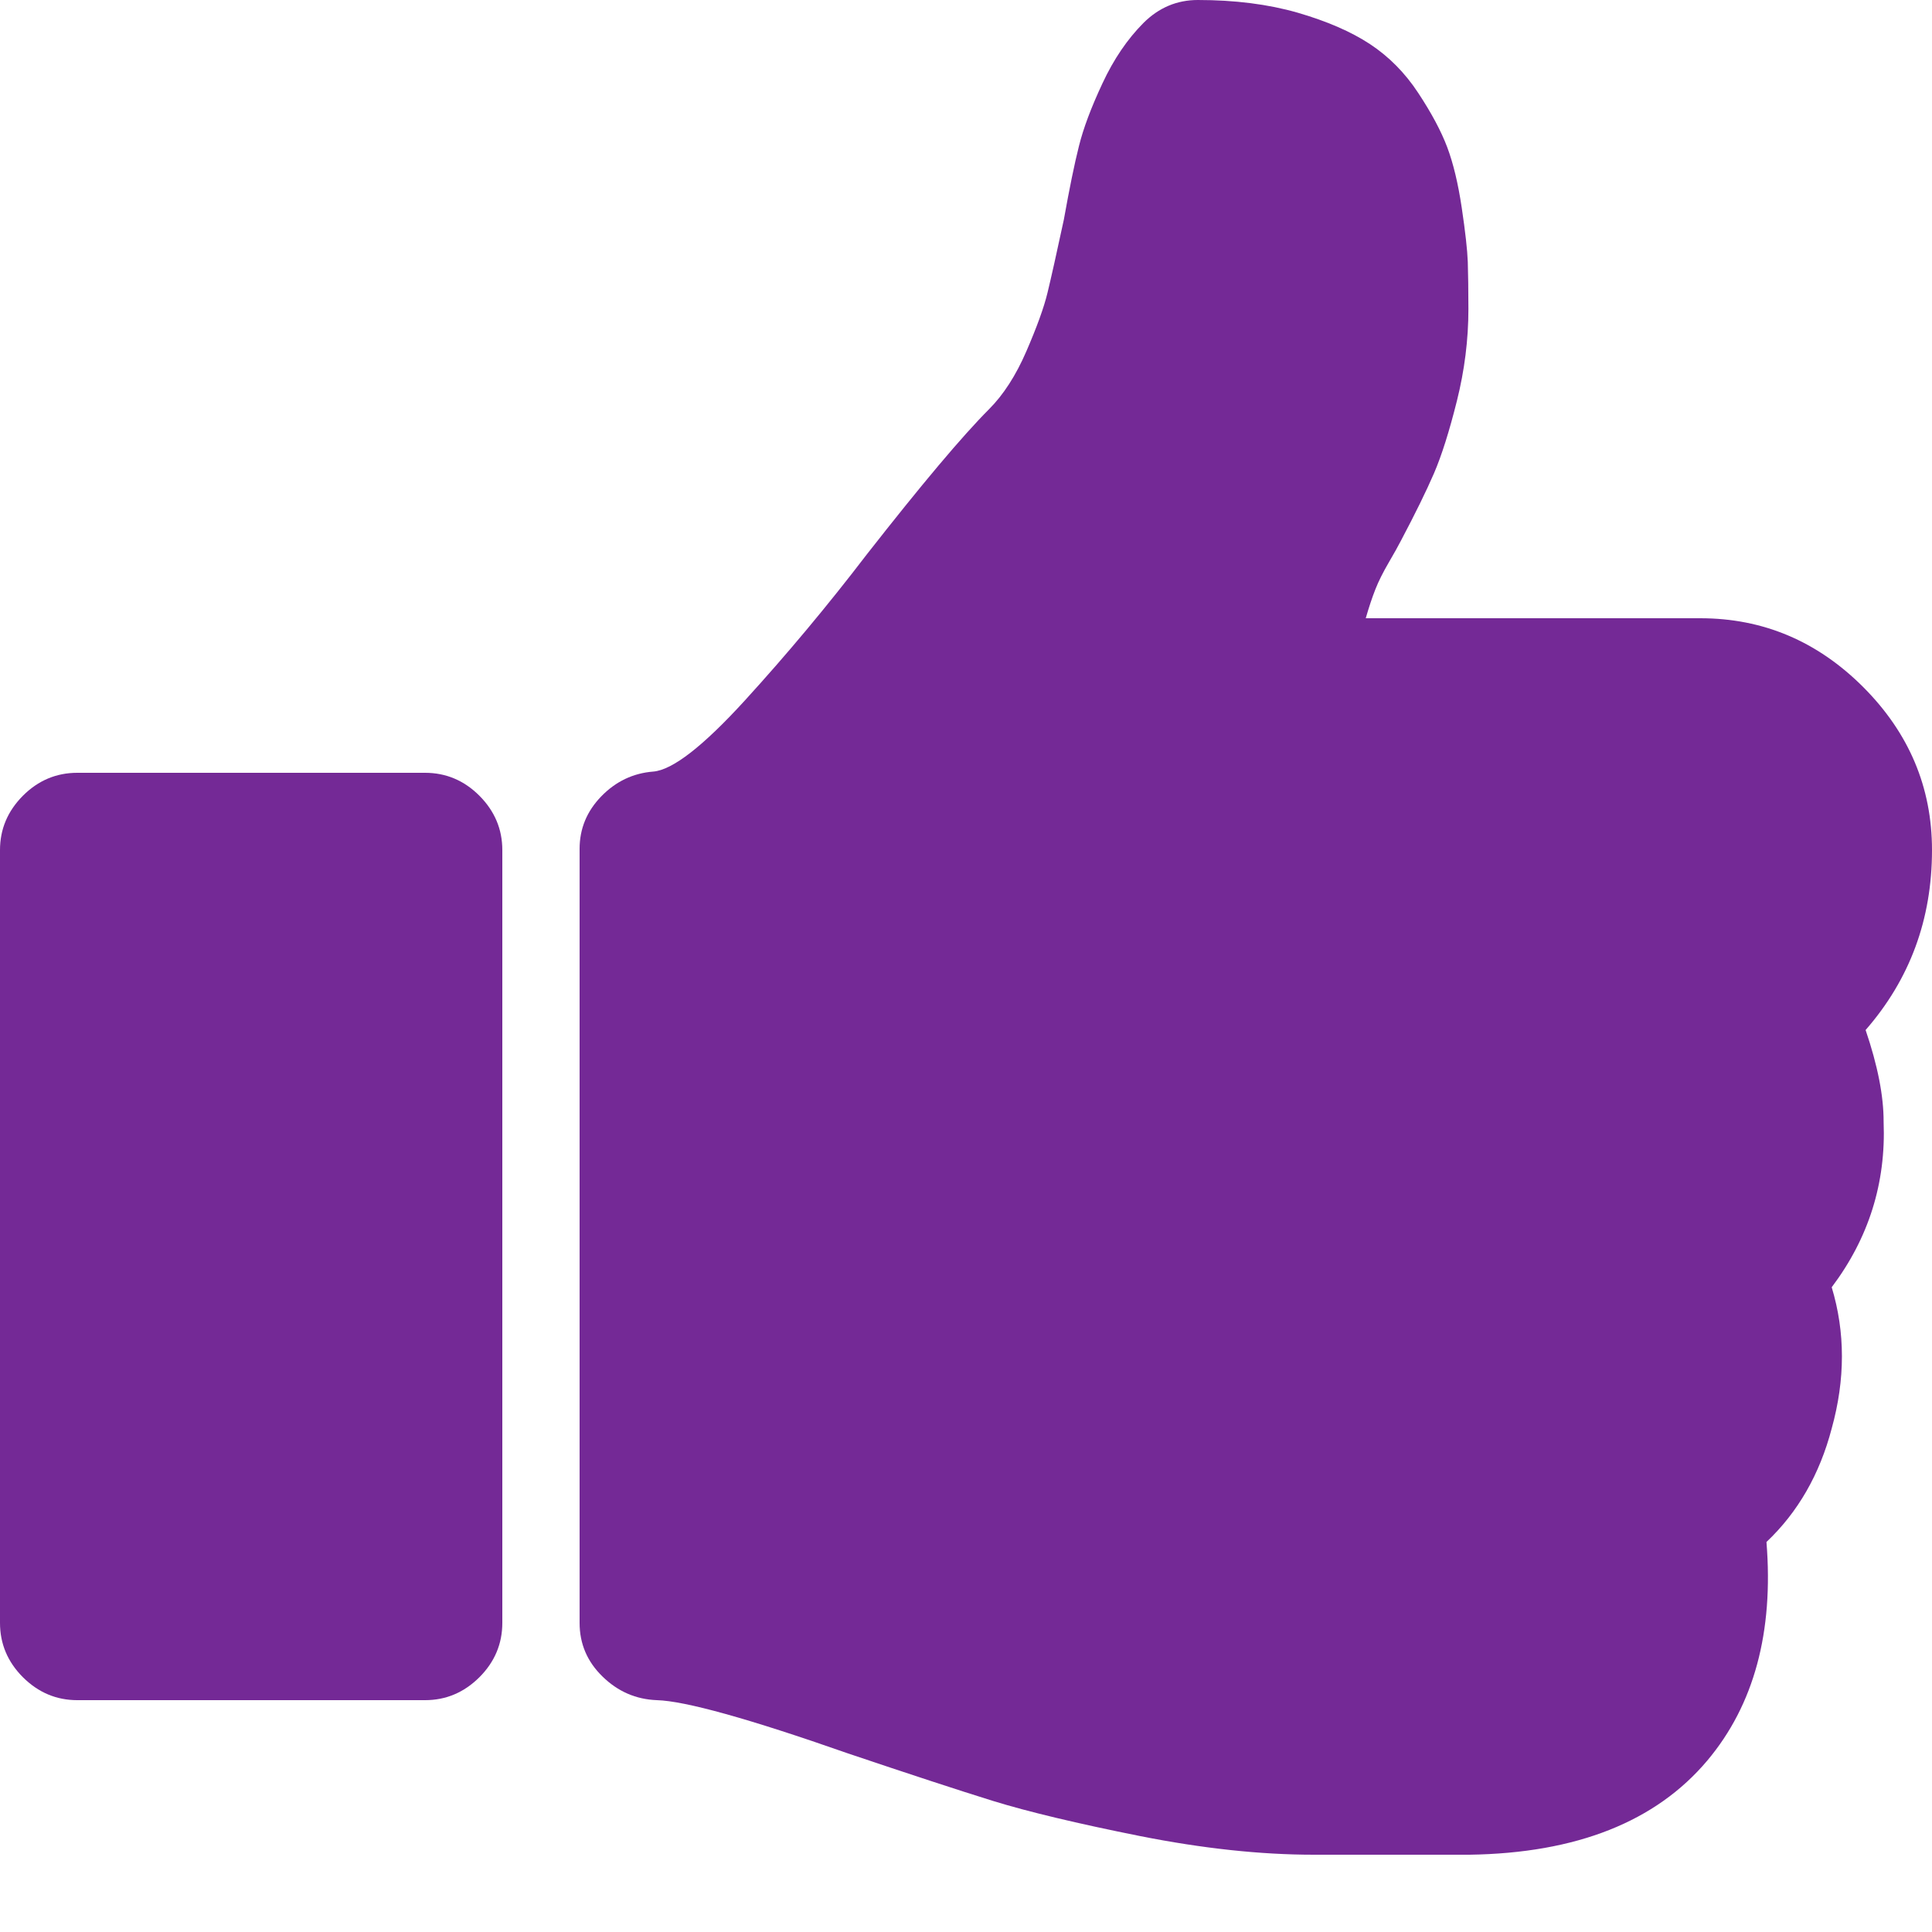 <svg width="22" height="22" viewBox="0 0 22 22" fill="none" xmlns="http://www.w3.org/2000/svg">
<path d="M21.244 11.729C21.748 11.151 22 10.469 22 9.68C22 8.965 21.738 8.346 21.217 7.824C20.694 7.301 20.076 7.04 19.361 7.04H15.552C15.589 6.911 15.626 6.801 15.662 6.71C15.698 6.618 15.749 6.517 15.813 6.407C15.877 6.297 15.923 6.215 15.951 6.16C16.116 5.848 16.242 5.591 16.329 5.39C16.416 5.188 16.503 4.913 16.59 4.565C16.677 4.217 16.721 3.868 16.721 3.52C16.721 3.3 16.718 3.121 16.714 2.984C16.709 2.846 16.686 2.64 16.645 2.365C16.604 2.09 16.549 1.861 16.48 1.677C16.411 1.494 16.301 1.288 16.15 1.059C15.999 0.829 15.815 0.644 15.6 0.502C15.384 0.36 15.109 0.241 14.775 0.144C14.44 0.048 14.062 0 13.64 0C13.402 0 13.196 0.087 13.021 0.261C12.838 0.445 12.682 0.674 12.554 0.949C12.425 1.224 12.336 1.462 12.286 1.664C12.235 1.865 12.178 2.145 12.114 2.502C12.031 2.888 11.969 3.165 11.928 3.334C11.887 3.504 11.806 3.726 11.687 4.001C11.568 4.276 11.426 4.496 11.261 4.661C10.959 4.964 10.496 5.514 9.872 6.311C9.423 6.898 8.96 7.452 8.483 7.975C8.007 8.497 7.658 8.768 7.439 8.786C7.21 8.804 7.012 8.898 6.847 9.068C6.682 9.238 6.6 9.437 6.6 9.666V18.48C6.6 18.718 6.687 18.922 6.861 19.091C7.035 19.261 7.241 19.351 7.48 19.36C7.801 19.369 8.525 19.57 9.652 19.965C10.358 20.203 10.91 20.384 11.309 20.508C11.708 20.631 12.265 20.764 12.979 20.907C13.694 21.049 14.354 21.12 14.959 21.12H15.193H16.238H16.733C17.952 21.102 18.855 20.744 19.442 20.047C19.973 19.415 20.198 18.585 20.115 17.559C20.473 17.22 20.721 16.789 20.858 16.266C21.013 15.707 21.013 15.171 20.858 14.658C21.279 14.099 21.477 13.471 21.449 12.774C21.45 12.48 21.381 12.132 21.244 11.729Z" fill="#742996"/>
<path d="M4.84 8.8H0.88C0.642 8.8 0.435 8.887 0.261 9.061C0.087 9.236 0 9.442 0 9.68V18.48C0 18.718 0.087 18.925 0.261 19.099C0.436 19.273 0.642 19.36 0.88 19.36H4.84C5.078 19.36 5.284 19.273 5.459 19.099C5.633 18.925 5.72 18.718 5.72 18.48V9.68C5.72 9.442 5.633 9.236 5.459 9.061C5.285 8.887 5.078 8.8 4.84 8.8Z" fill="#742996"/>
</svg>
